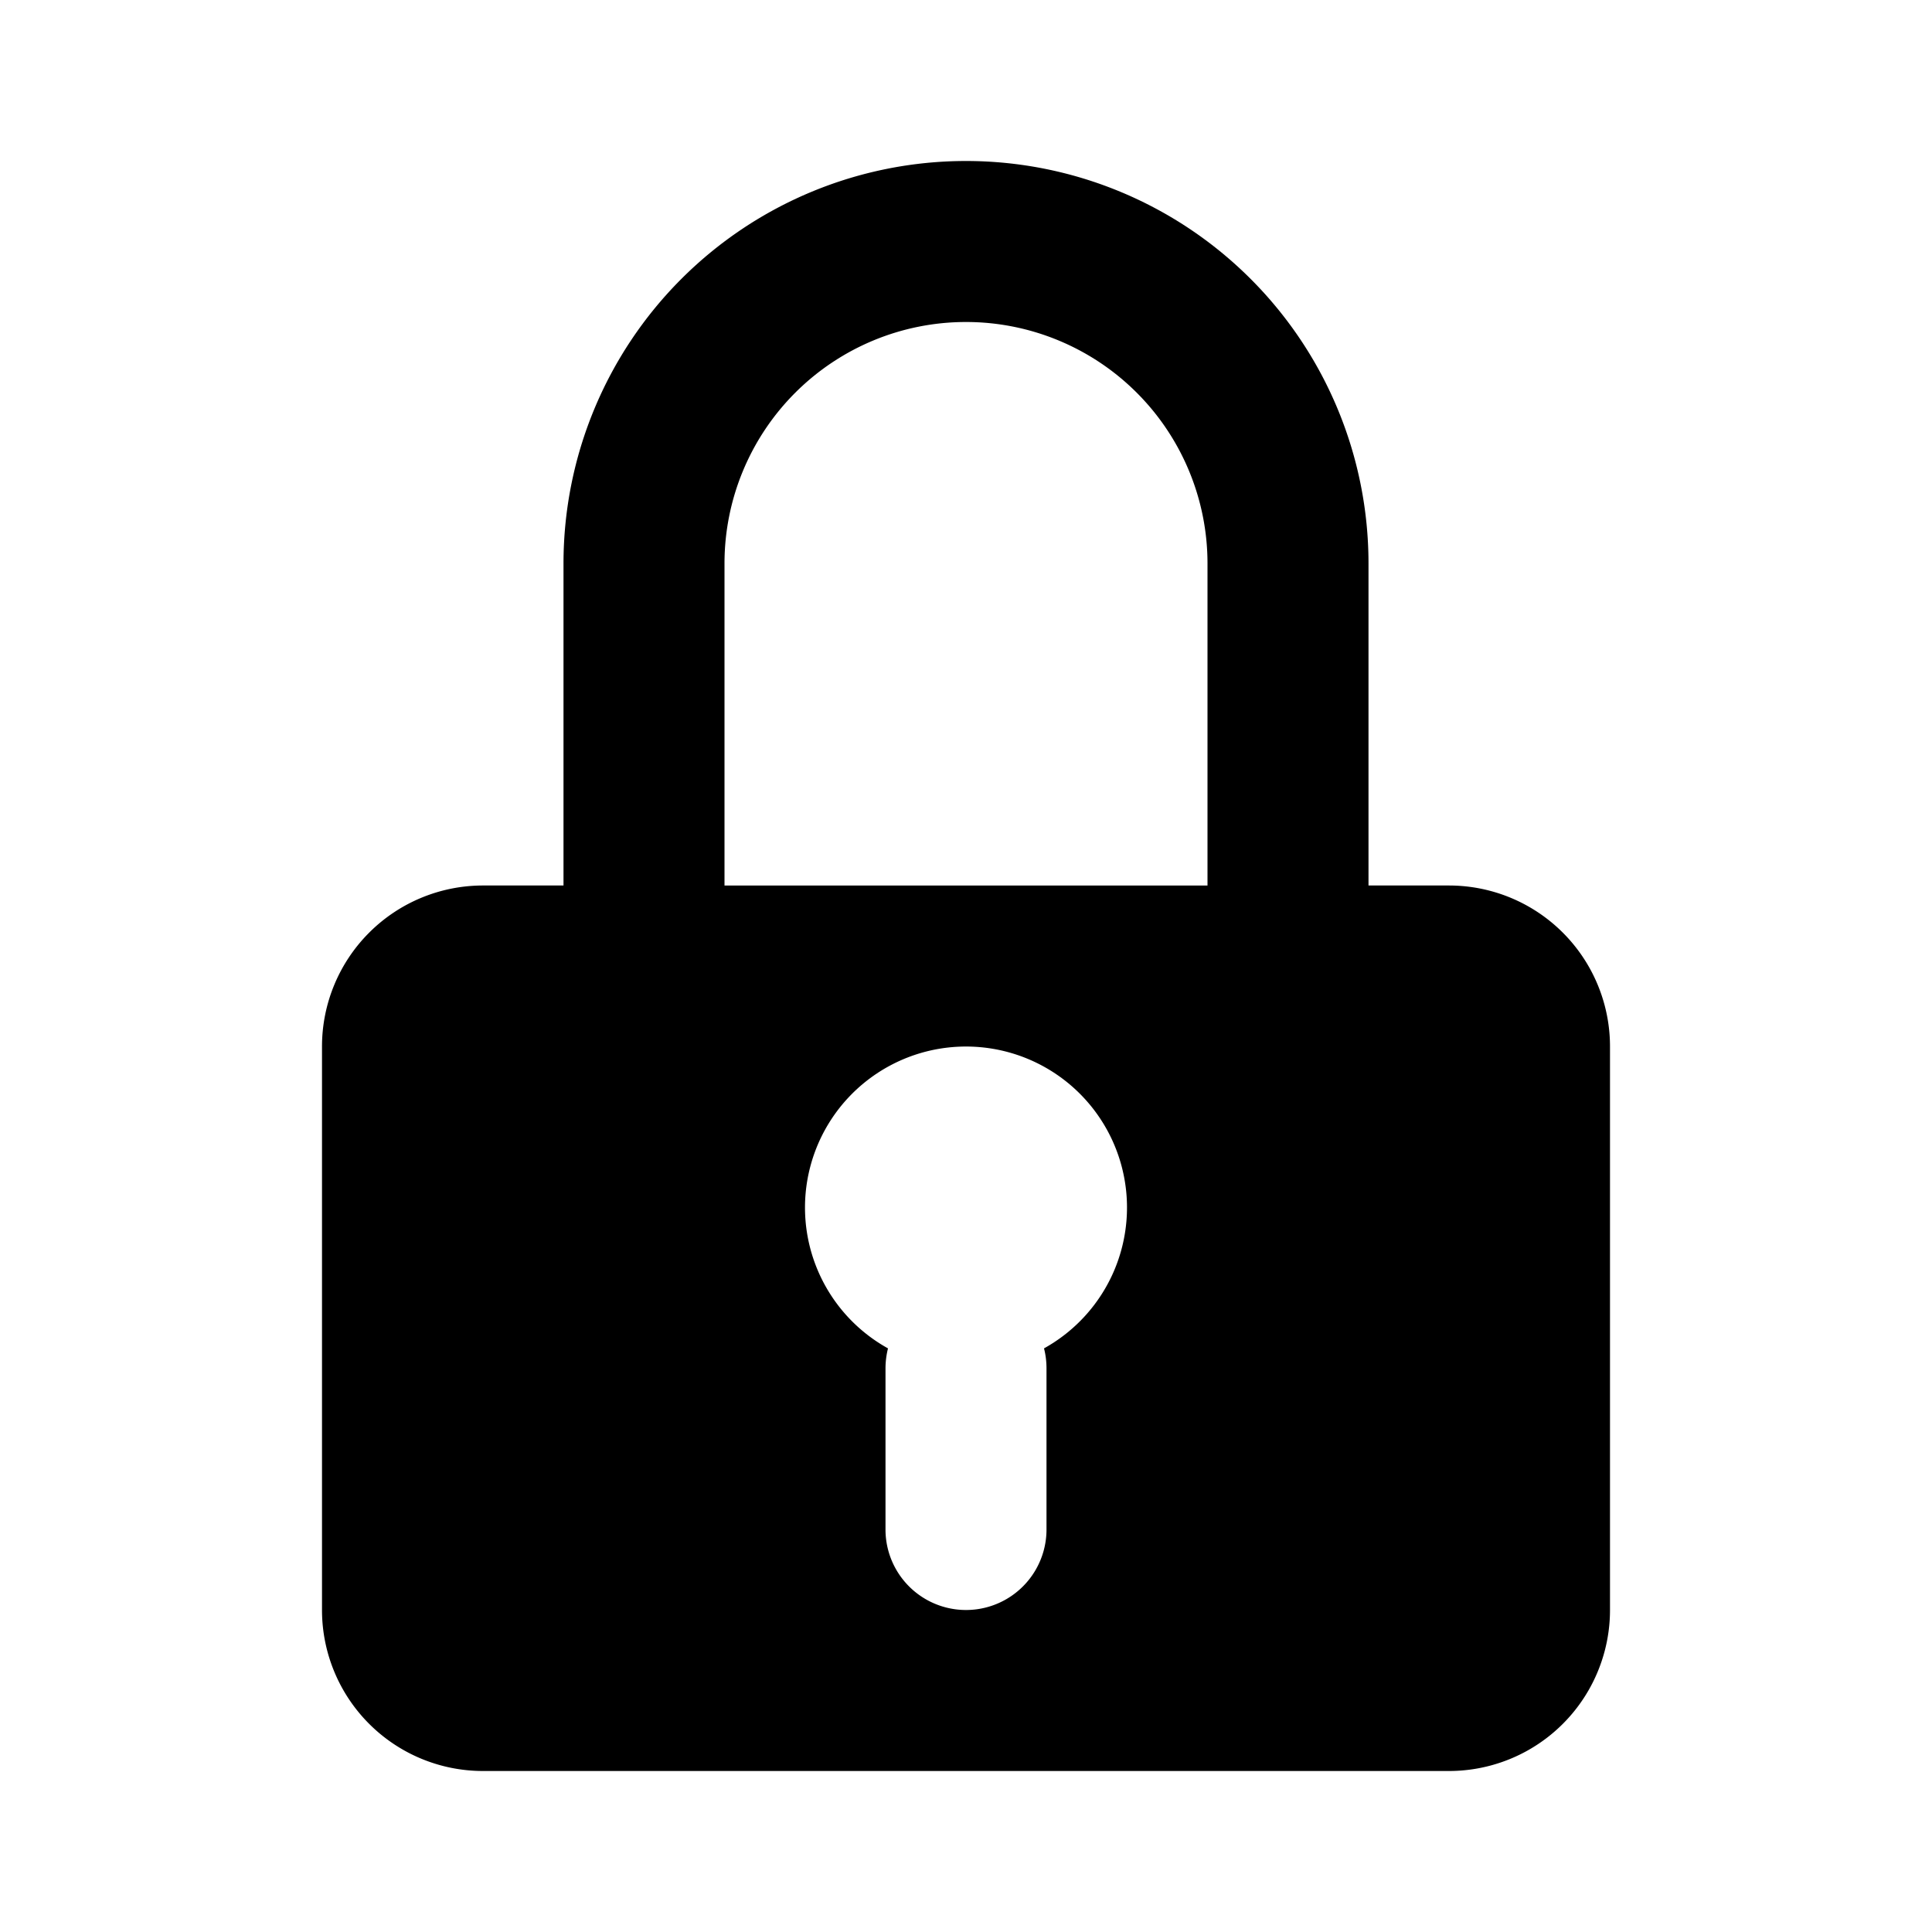 <svg viewBox="0 0 24 24" xmlns="http://www.w3.org/2000/svg" xmlns:xlink="http://www.w3.org/1999/xlink"><defs><path d="M11.031 16.75c-.02.08-.031.164-.031.25v2a1 1 0 0 0 2 0v-2c0-.086-.01-.17-.031-.25a2 2 0 1 0-1.938 0zM17 11h1a2 2 0 0 1 2 2v7a2 2 0 0 1-2 2H6a2 2 0 0 1-2-2v-7a2 2 0 0 1 2-2h1V7a5 5 0 1 1 10 0v4zm-2 0V7a3 3 0 0 0-6 0v4h6z" id="Lock__a"/></defs><g fill="none" fill-rule="evenodd"> <use fill="currentColor" xlink:href="#Lock__a"/></g></svg>